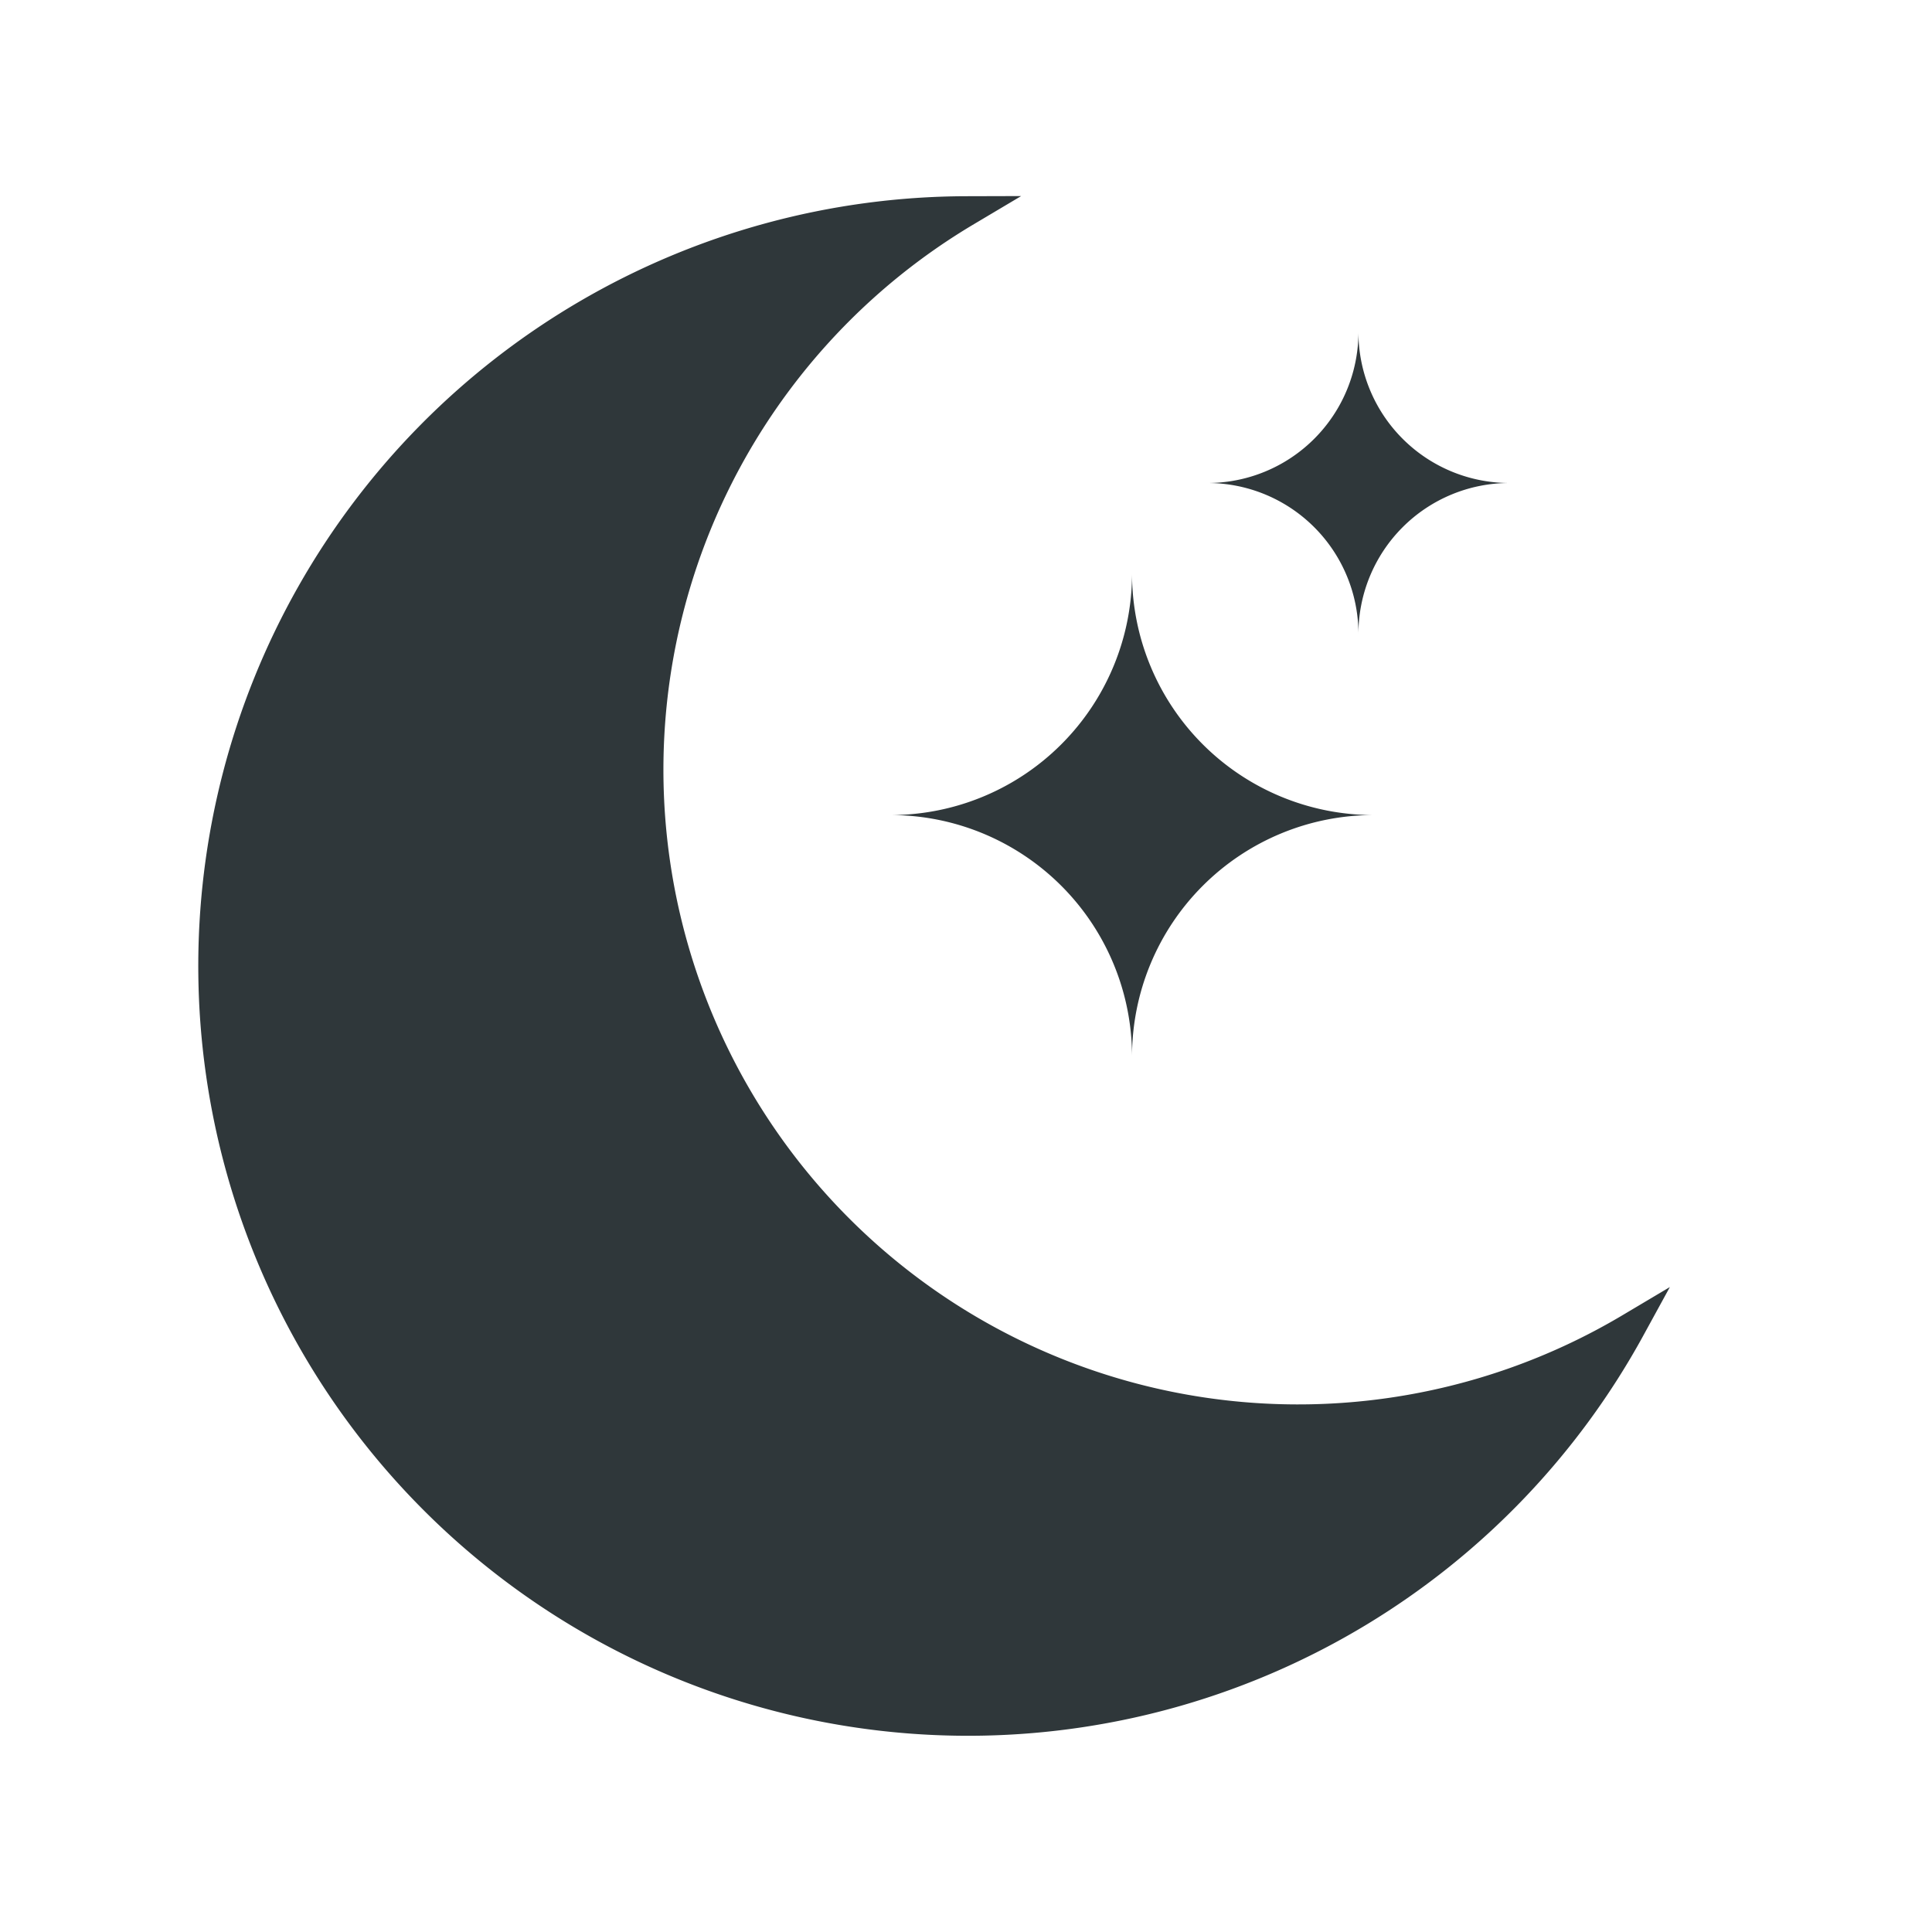 <?xml version="1.0" encoding="UTF-8"?>
<svg id="moon-icon" viewBox="0 0 128 128" width="128" height="128" version="1.1" xmlns="http://www.w3.org/2000/svg" xmlns:xlink="http://www.w3.org/1999/xlink">
    <path id="moon" d="M 64 14 A 50 50 0 1 0 108 88 43 43 0 1 1 64 14 Z" fill="#2F373A" stroke="#2F373A" stroke-width="2" /> 

    <path id="star-big" d="M 75 38 a 16 16 0 0 1 -16 16 a 16 16 0 0 1 16 16 a 16 16 0 0 1 16 -16 a 16 16 0 0 1 -16 -16" fill="#2F373A" />

    <path id="star-small" d="M 90 22 a 10 10 0 0 1 -10 10 a 10 10 0 0 1 10 10 a 10 10 0 0 1 10 -10 a 10 10 0 0 1 -10 -10" fill="#2F373A"/>
</svg>
